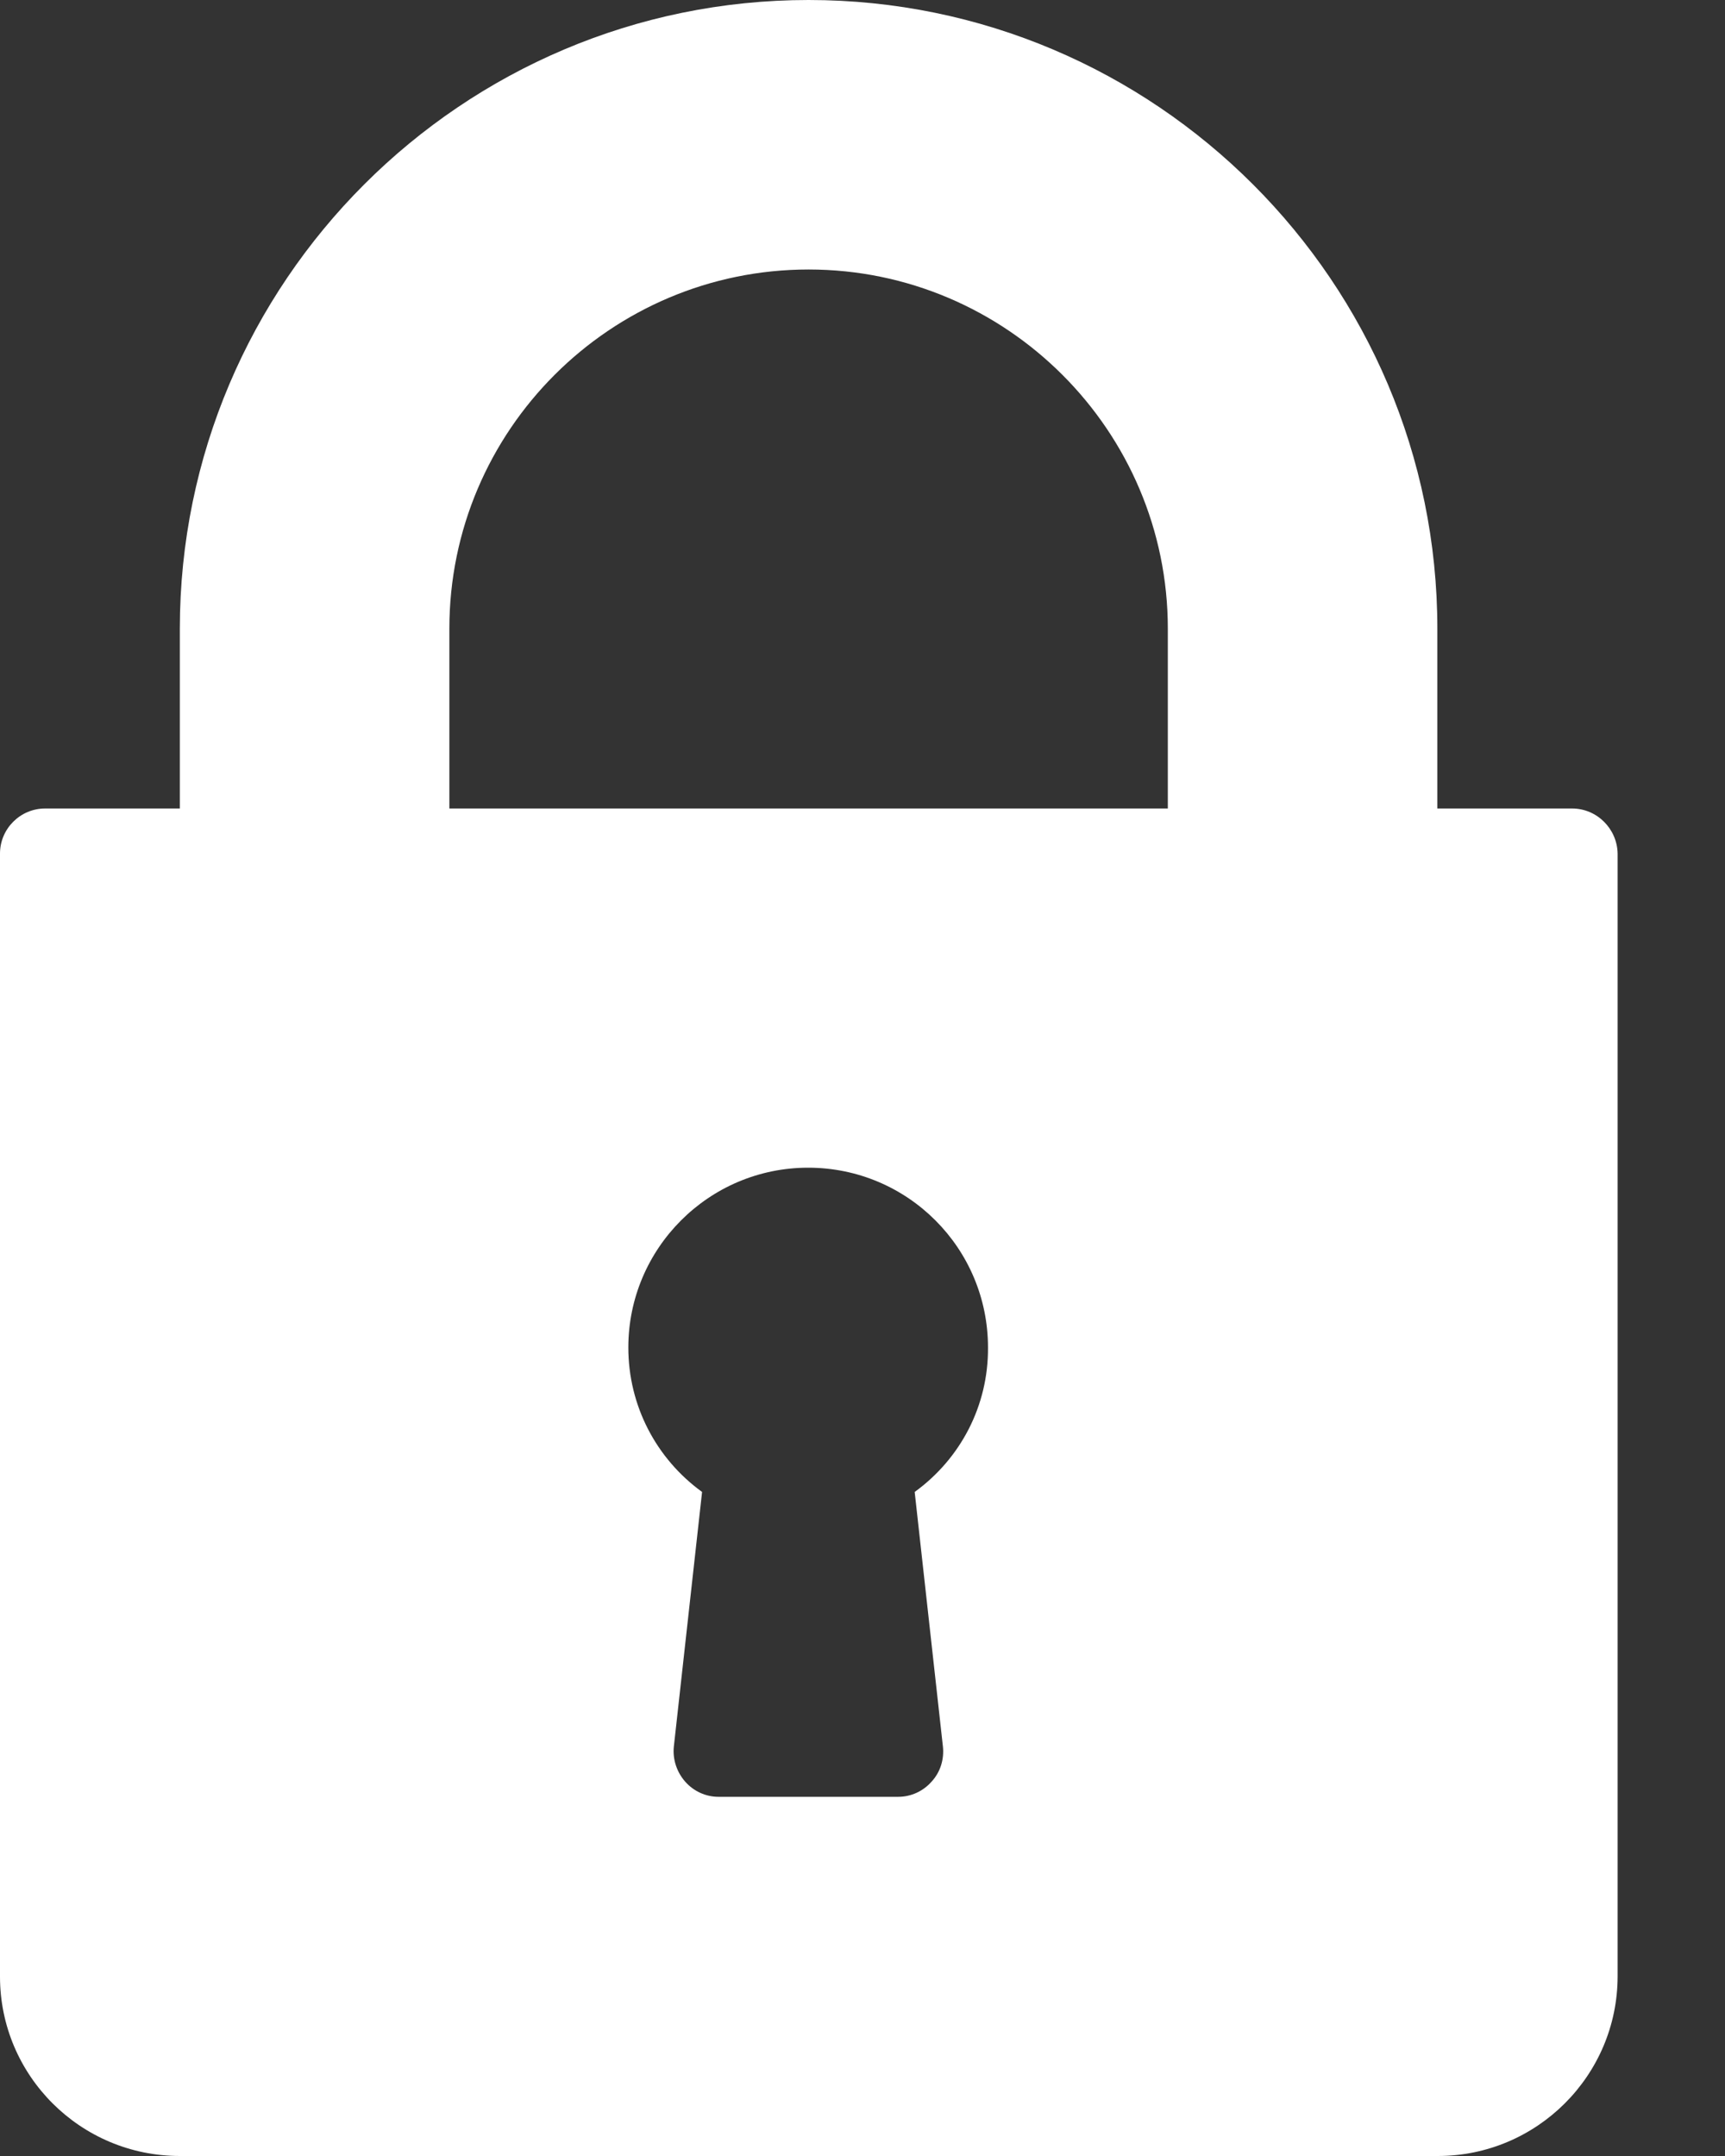 <svg width="16" height="20" viewBox="0 0 16 20" fill="none" xmlns="http://www.w3.org/2000/svg">
<rect x="0" y="0" width="16" height="20" fill="#333333" stroke="none"/>
<path d="M14.582 7.5H13.332V5.832C13.332 2.617 10.715 0 7.5 0C4.285 0 1.668 2.617 1.668 5.832V7.5H0.418C0.188 7.5 0 7.688 0 7.918V18.336C0 19.254 0.746 20 1.668 20H13.336C14.254 20 15.004 19.254 15.004 18.332V7.918C15 7.688 14.812 7.5 14.582 7.5ZM8.484 13.84L8.746 16.203C8.758 16.32 8.723 16.438 8.641 16.527C8.562 16.617 8.449 16.668 8.332 16.668H6.664C6.547 16.668 6.434 16.617 6.355 16.527C6.277 16.438 6.238 16.32 6.25 16.203L6.512 13.84C6.086 13.531 5.828 13.039 5.828 12.5C5.828 11.582 6.574 10.832 7.496 10.832C8.418 10.832 9.164 11.578 9.164 12.5C9.168 13.039 8.91 13.531 8.484 13.84ZM10.832 7.5H4.168V5.832C4.168 3.992 5.664 2.5 7.5 2.5C9.336 2.5 10.832 3.996 10.832 5.832V7.5Z" fill="white"/>
</svg>
